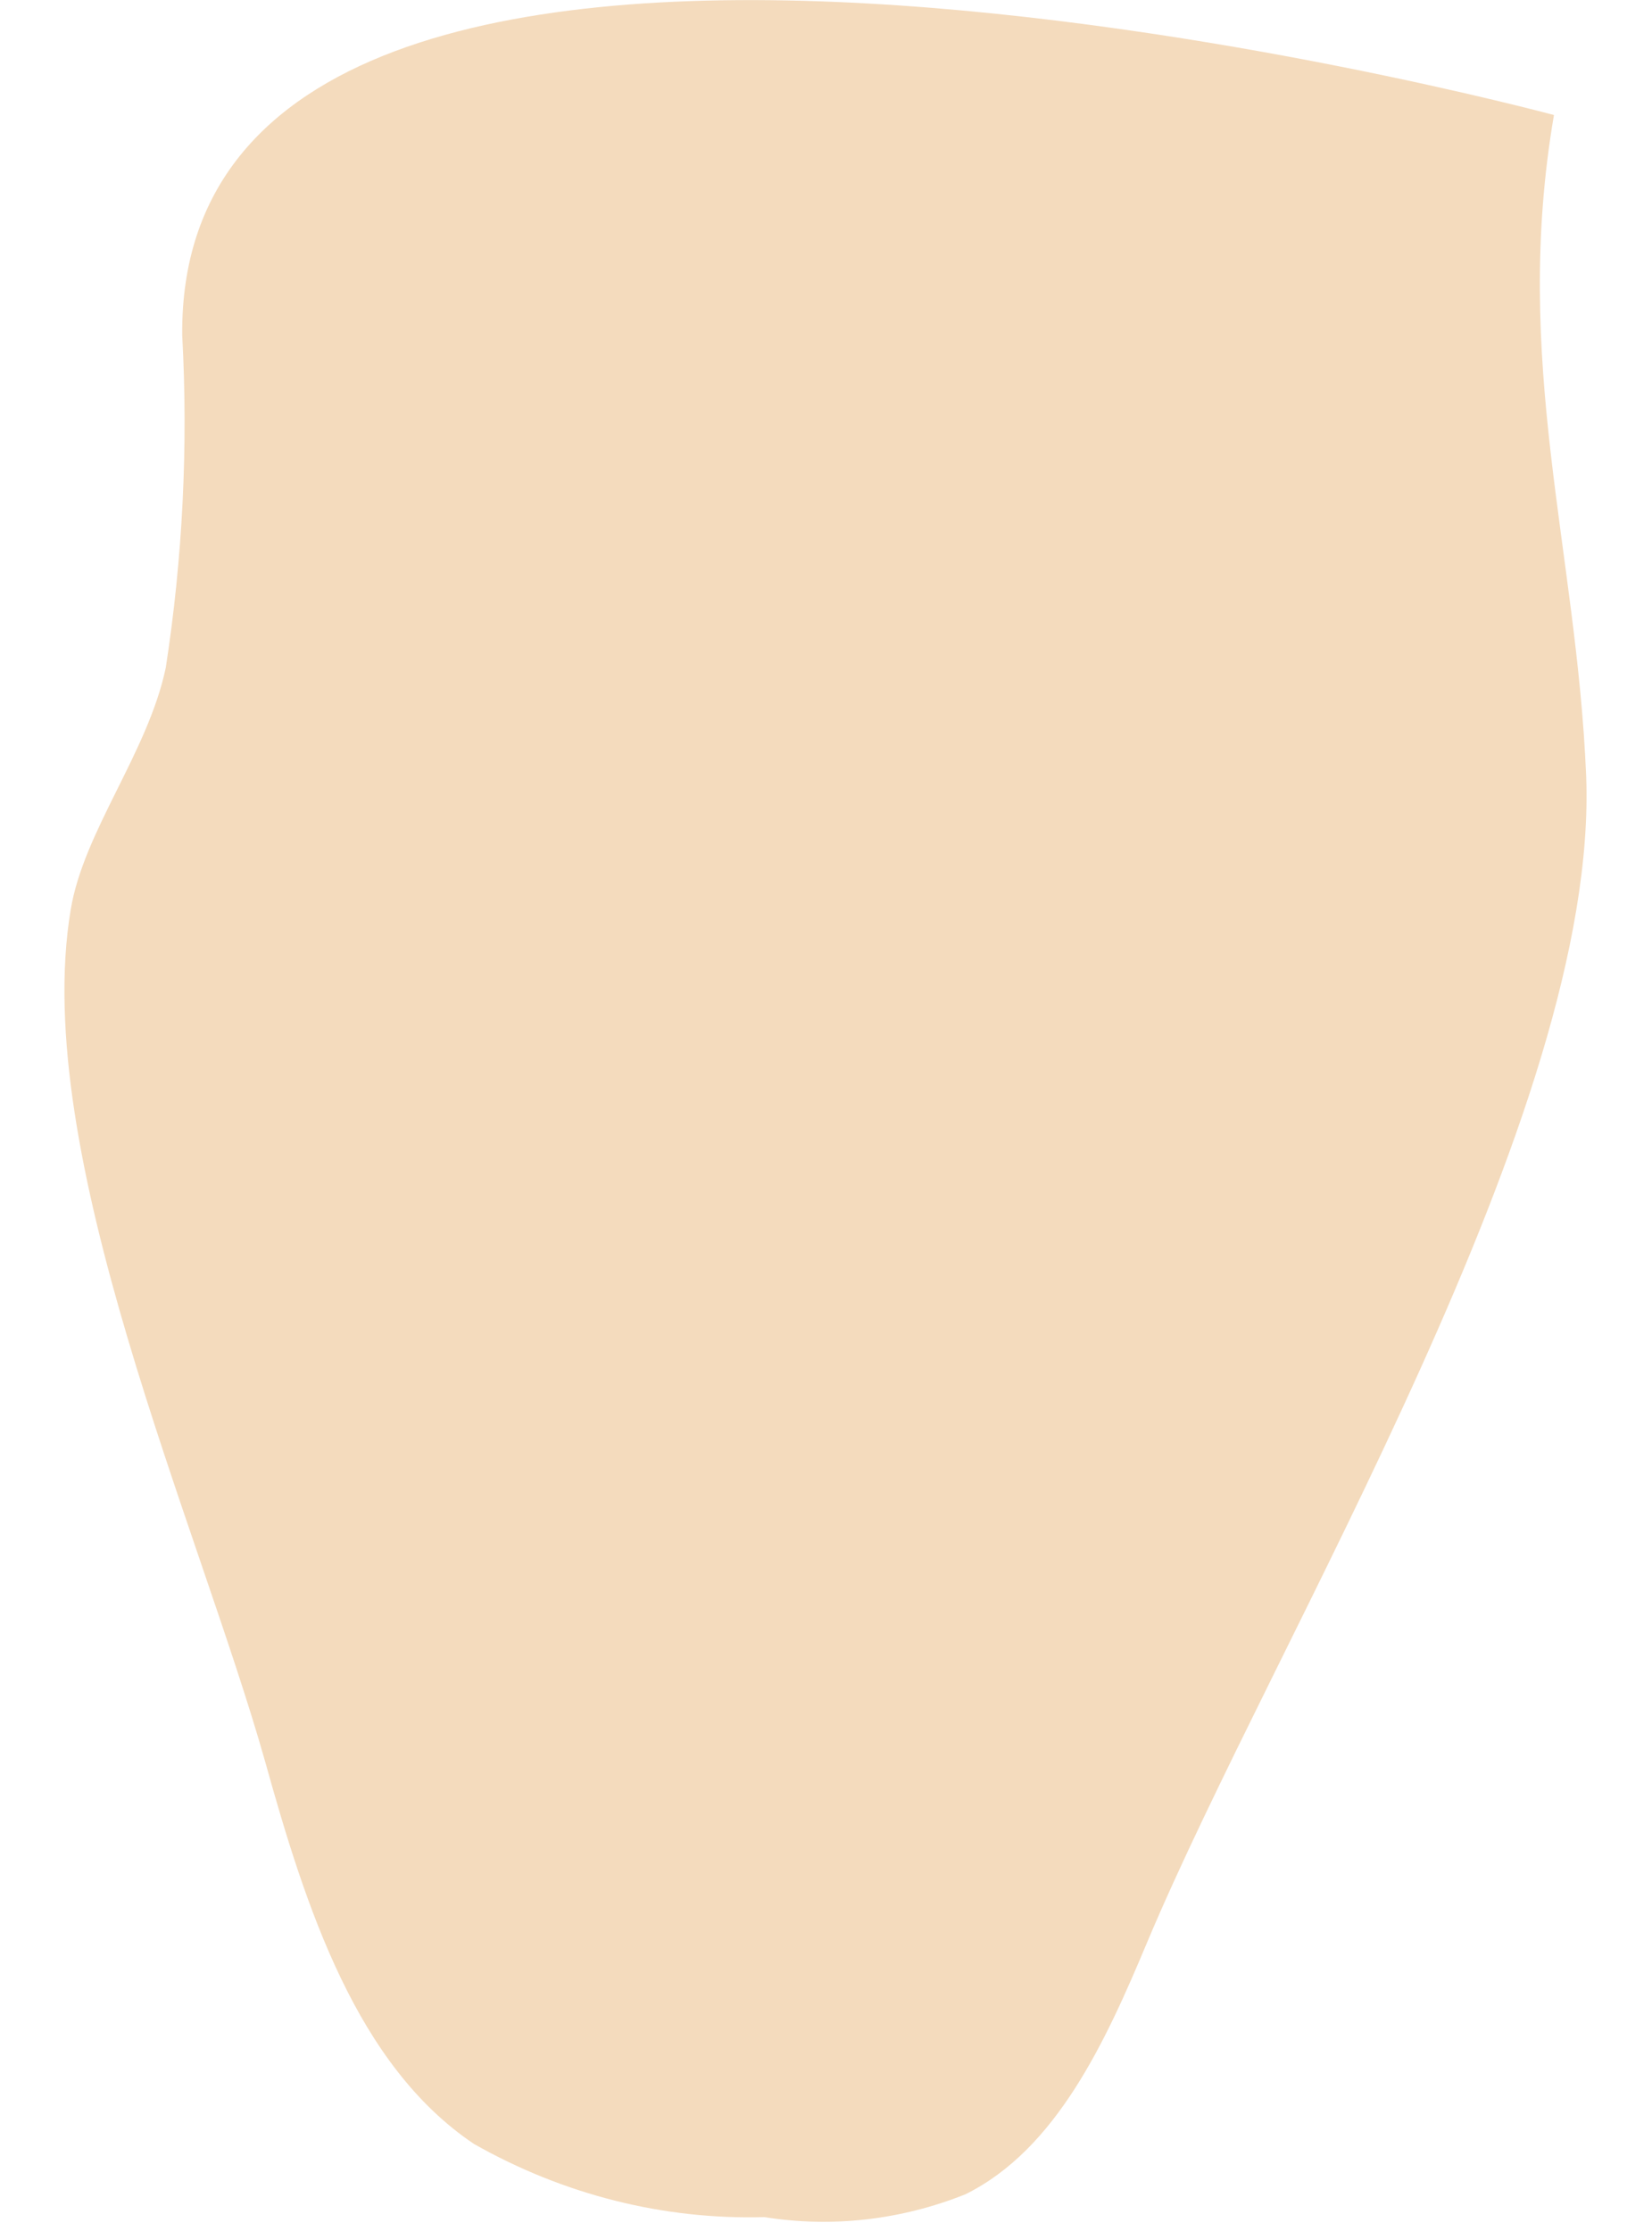 <?xml version="1.0" encoding="UTF-8" standalone="no"?><svg width='20' height='27' viewBox='0 0 20 27' fill='none' xmlns='http://www.w3.org/2000/svg'>
<path d='M18.813 1.392C18.302 4.379 19.09 6.653 19.203 9.393C19.359 13.455 15.445 19.801 13.886 23.511C13.384 24.71 12.787 26.013 11.687 26.556C10.909 26.867 10.074 26.962 9.254 26.832C8.033 26.866 6.824 26.562 5.739 25.947C4.319 24.995 3.704 23.093 3.211 21.323C2.406 18.469 0.362 13.95 0.856 11.01C1.012 10.059 1.791 9.108 2.007 8.08C2.212 6.751 2.279 5.401 2.206 4.056C2.146 -3.098 18.813 1.392 18.813 1.392Z' fill='#F4DBBD'/>
</svg>
